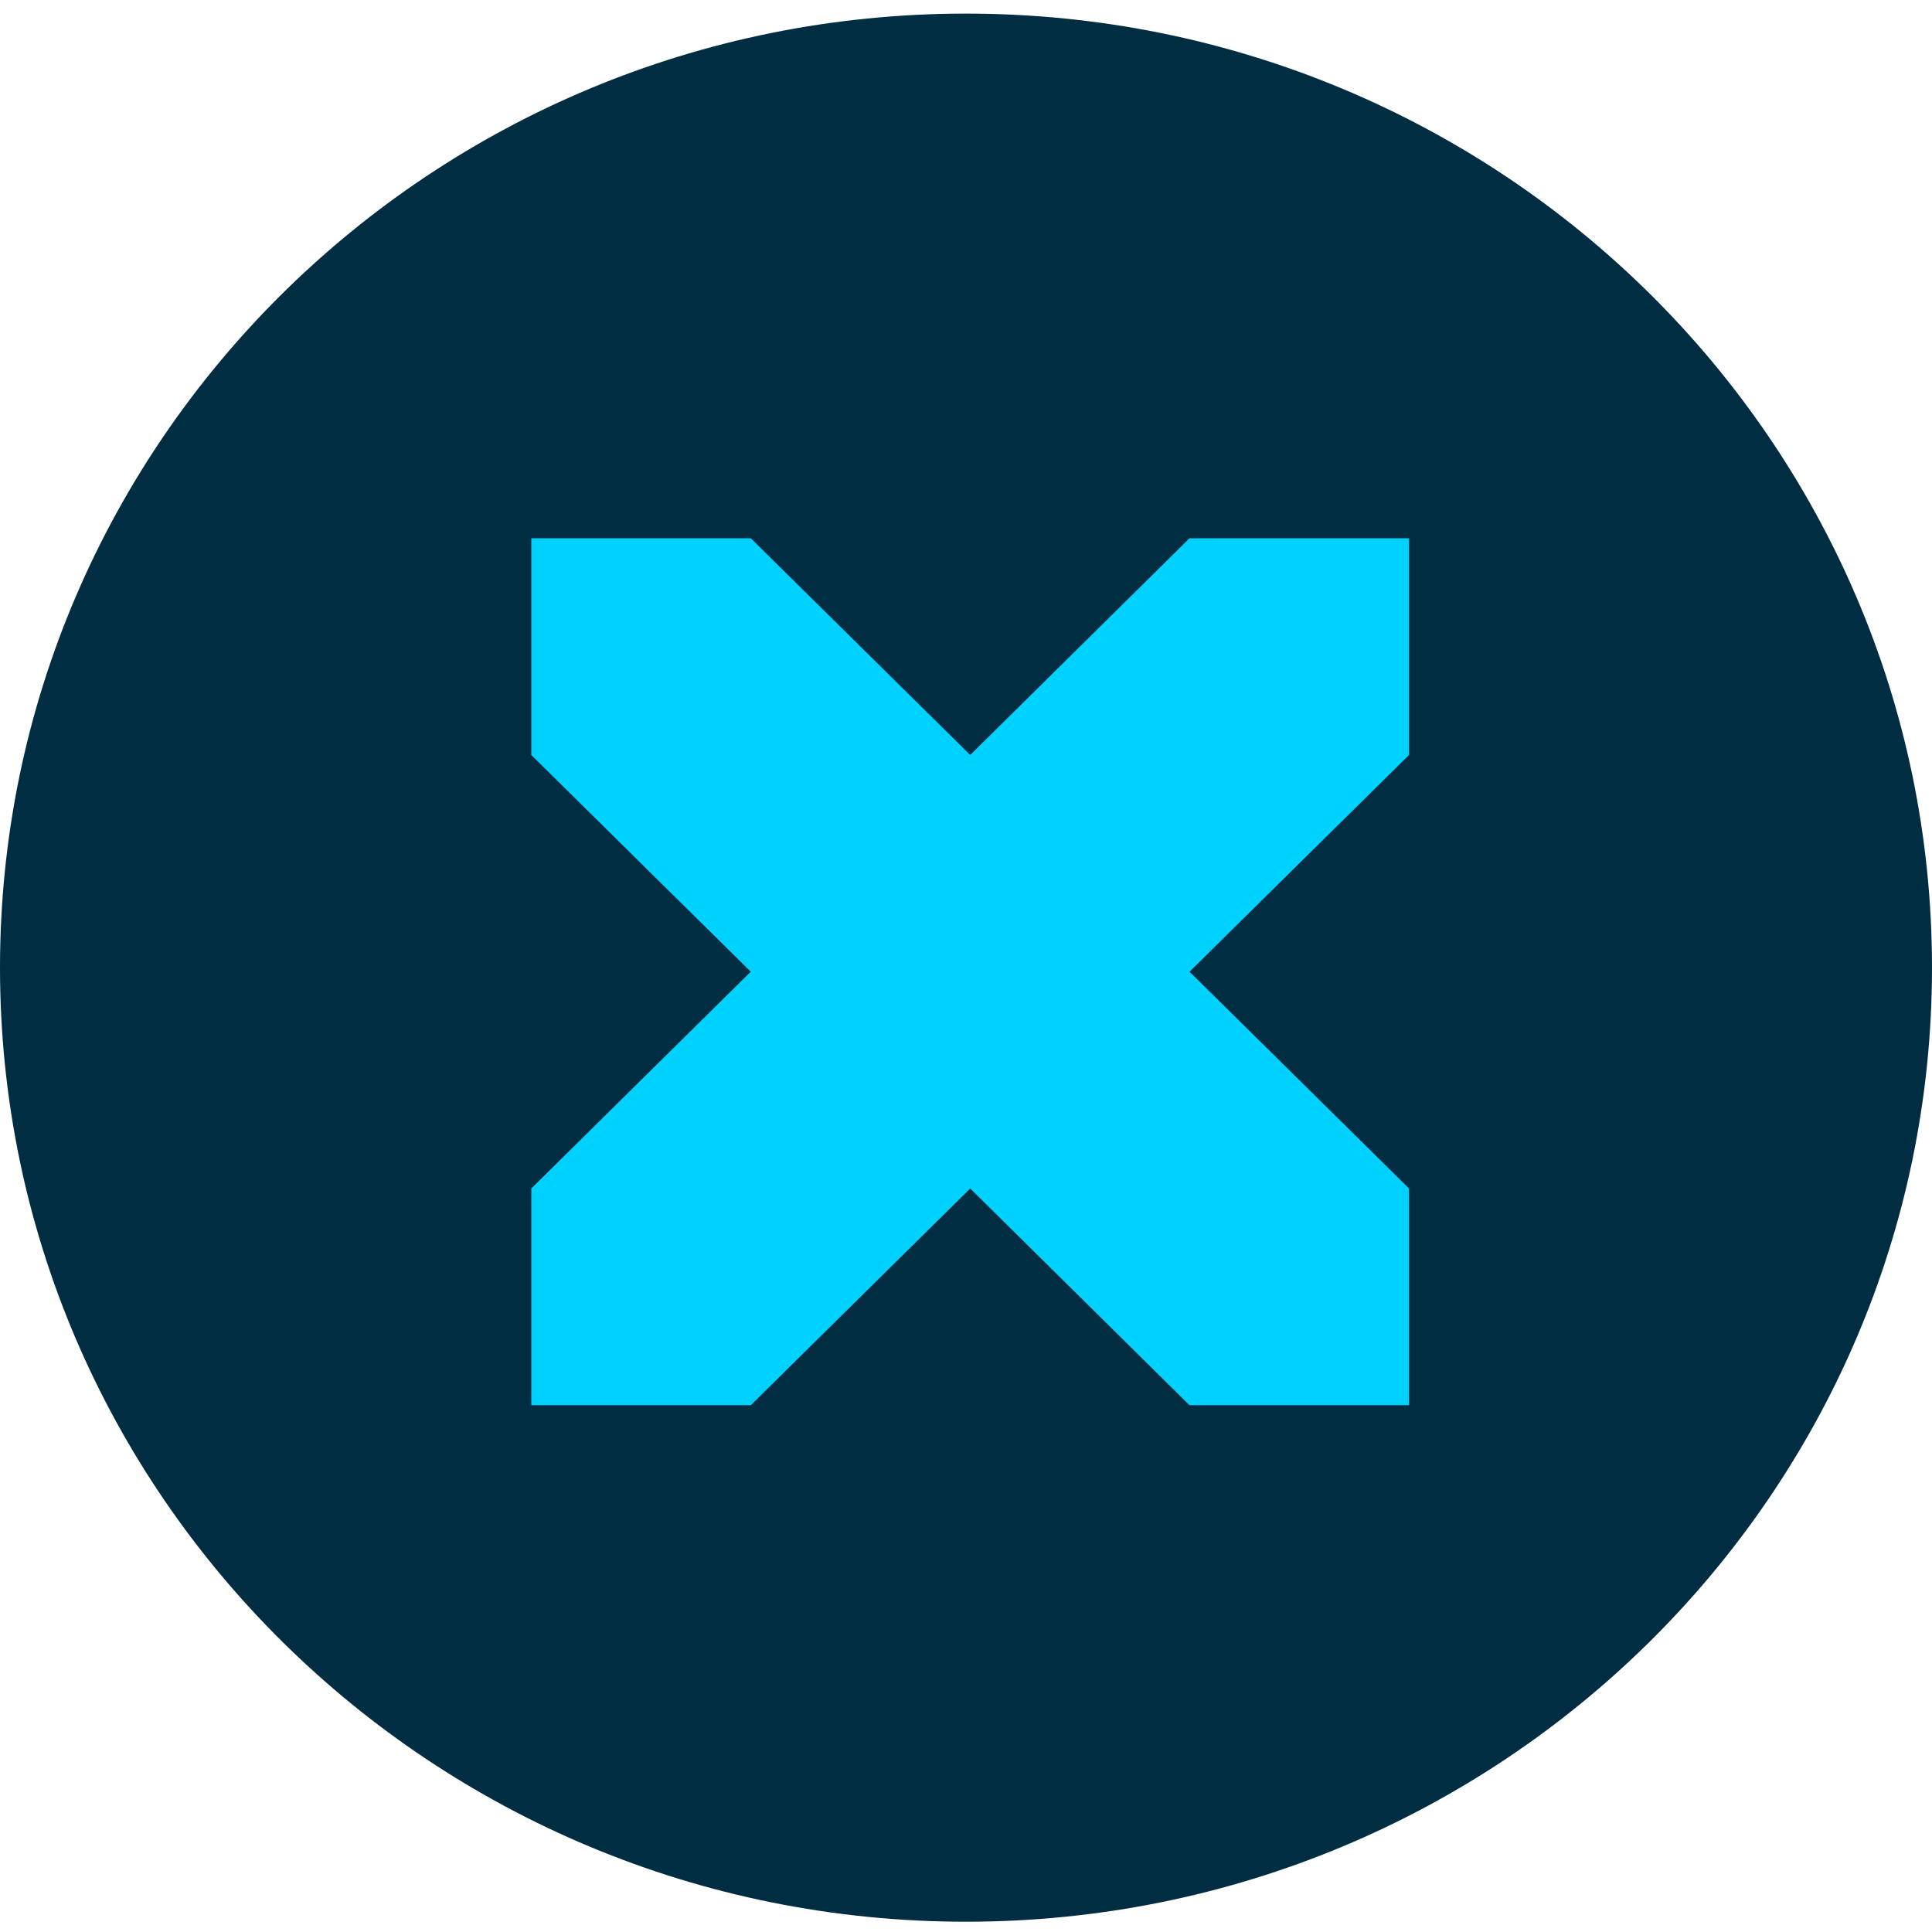 <?xml version="1.0" encoding="UTF-8"?>
<svg xmlns="http://www.w3.org/2000/svg" xmlns:xlink="http://www.w3.org/1999/xlink" width="50px" height="50px" viewBox="0 0 50 50" version="1.1">
<g id="surface1">
<path style=" stroke:none;fill-rule:nonzero;fill:rgb(0.392%,17.647%,25.882%);fill-opacity:1;" d="M 50 25.043 C 50 11.406 38.809 0.352 25 0.352 C 11.191 0.352 0 11.406 0 25.043 C 0 38.68 11.191 49.734 25 49.734 C 38.809 49.734 50 38.68 50 25.043 Z M 50 25.043 "/>
<path style=" stroke:none;fill-rule:evenodd;fill:rgb(0%,82.353%,100%);fill-opacity:1;" d="M 25.109 19.539 L 19.43 13.93 L 13.75 13.93 L 13.75 19.539 L 19.43 25.148 L 13.75 30.758 L 13.75 36.367 L 19.43 36.367 L 25.109 30.758 L 30.785 36.367 L 36.465 36.367 L 36.465 30.758 L 30.785 25.148 L 36.465 19.539 L 36.465 13.93 L 30.785 13.93 Z M 25.109 19.539 "/>
</g>
</svg>
